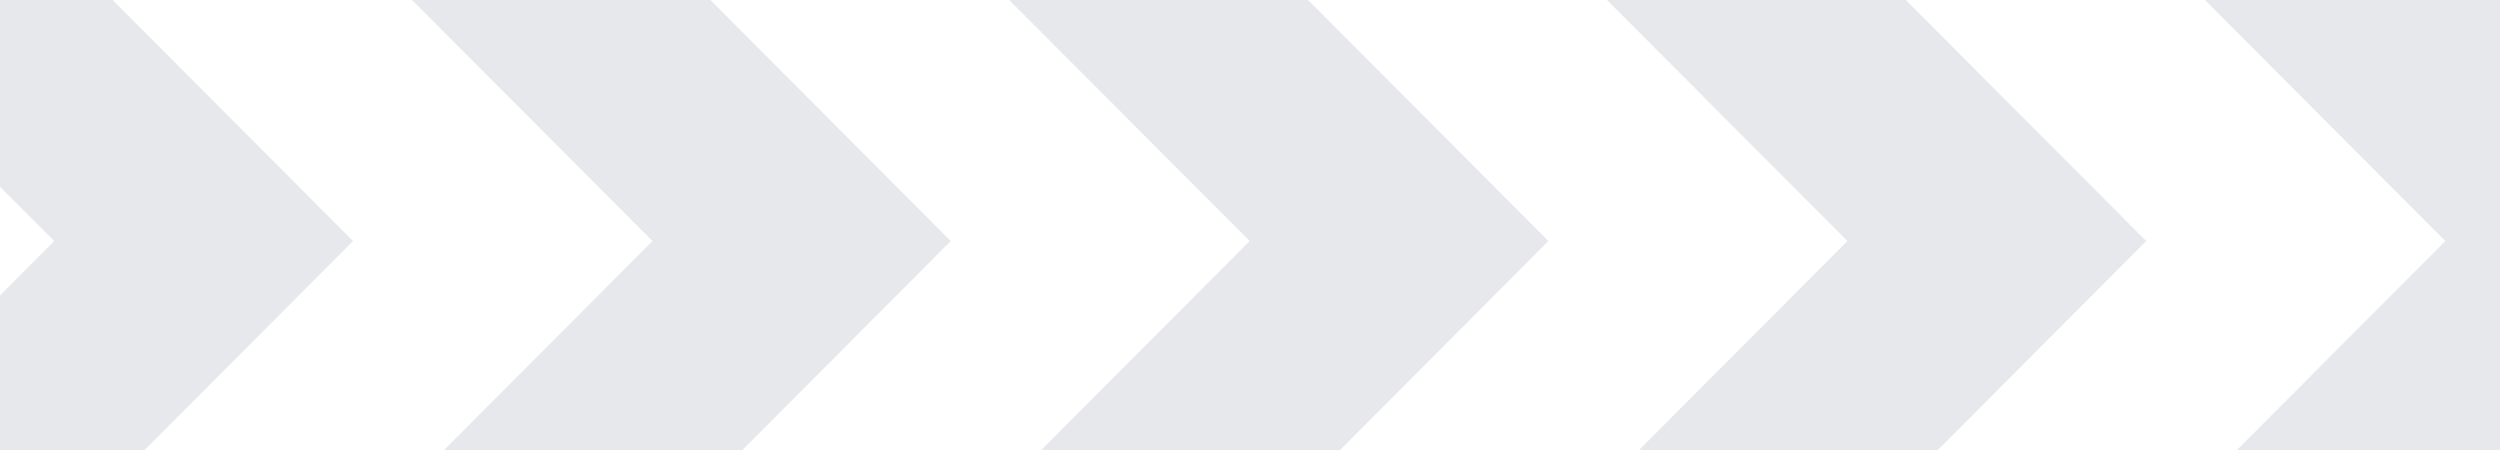 <svg width="311" height="56" viewBox="0 0 311 56" fill="none" xmlns="http://www.w3.org/2000/svg">
<g opacity="0.2" clip-path="url(#clip0)">
<path d="M211.258 235L360 85.894L360 48.645L174.087 235L211.258 235Z" fill="#878D9C"/>
<path d="M43.914 29.986L-49.002 -63.185L-49.002 -25.867L-49.002 -25.827L6.742 29.986L-49.002 85.948L-49.002 123.211L-11.83 85.894L43.914 29.986Z" fill="#878D9C"/>
<path d="M118.277 29.985L-48.996 -137.725L-48.996 -100.462L81.173 29.985L-48.996 160.487L-48.996 197.75L118.277 29.985Z" fill="#878D9C"/>
<path d="M-11.816 -175L-11.925 -175L-49.002 -175L155.457 29.986L-48.988 235L-11.816 235L192.629 29.986L-11.816 -175Z" fill="#878D9C"/>
<path d="M62.543 -175L25.358 -175L229.816 29.986L25.371 235L62.543 235L266.988 29.986L62.543 -175Z" fill="#878D9C"/>
<path d="M341.398 29.986L136.899 -175L99.727 -175L304.199 29.986L99.727 235L136.899 235L341.398 29.986Z" fill="#878D9C"/>
<path d="M211.258 -175L174.087 -175L360 11.355L360 -25.921L211.258 -175Z" fill="#878D9C"/>
</g>
<defs>
<clipPath id="clip0">
<rect width="409" height="410" fill="white" transform="matrix(1 0 0 -1 -49 235)"/>
</clipPath>
</defs>
</svg>
